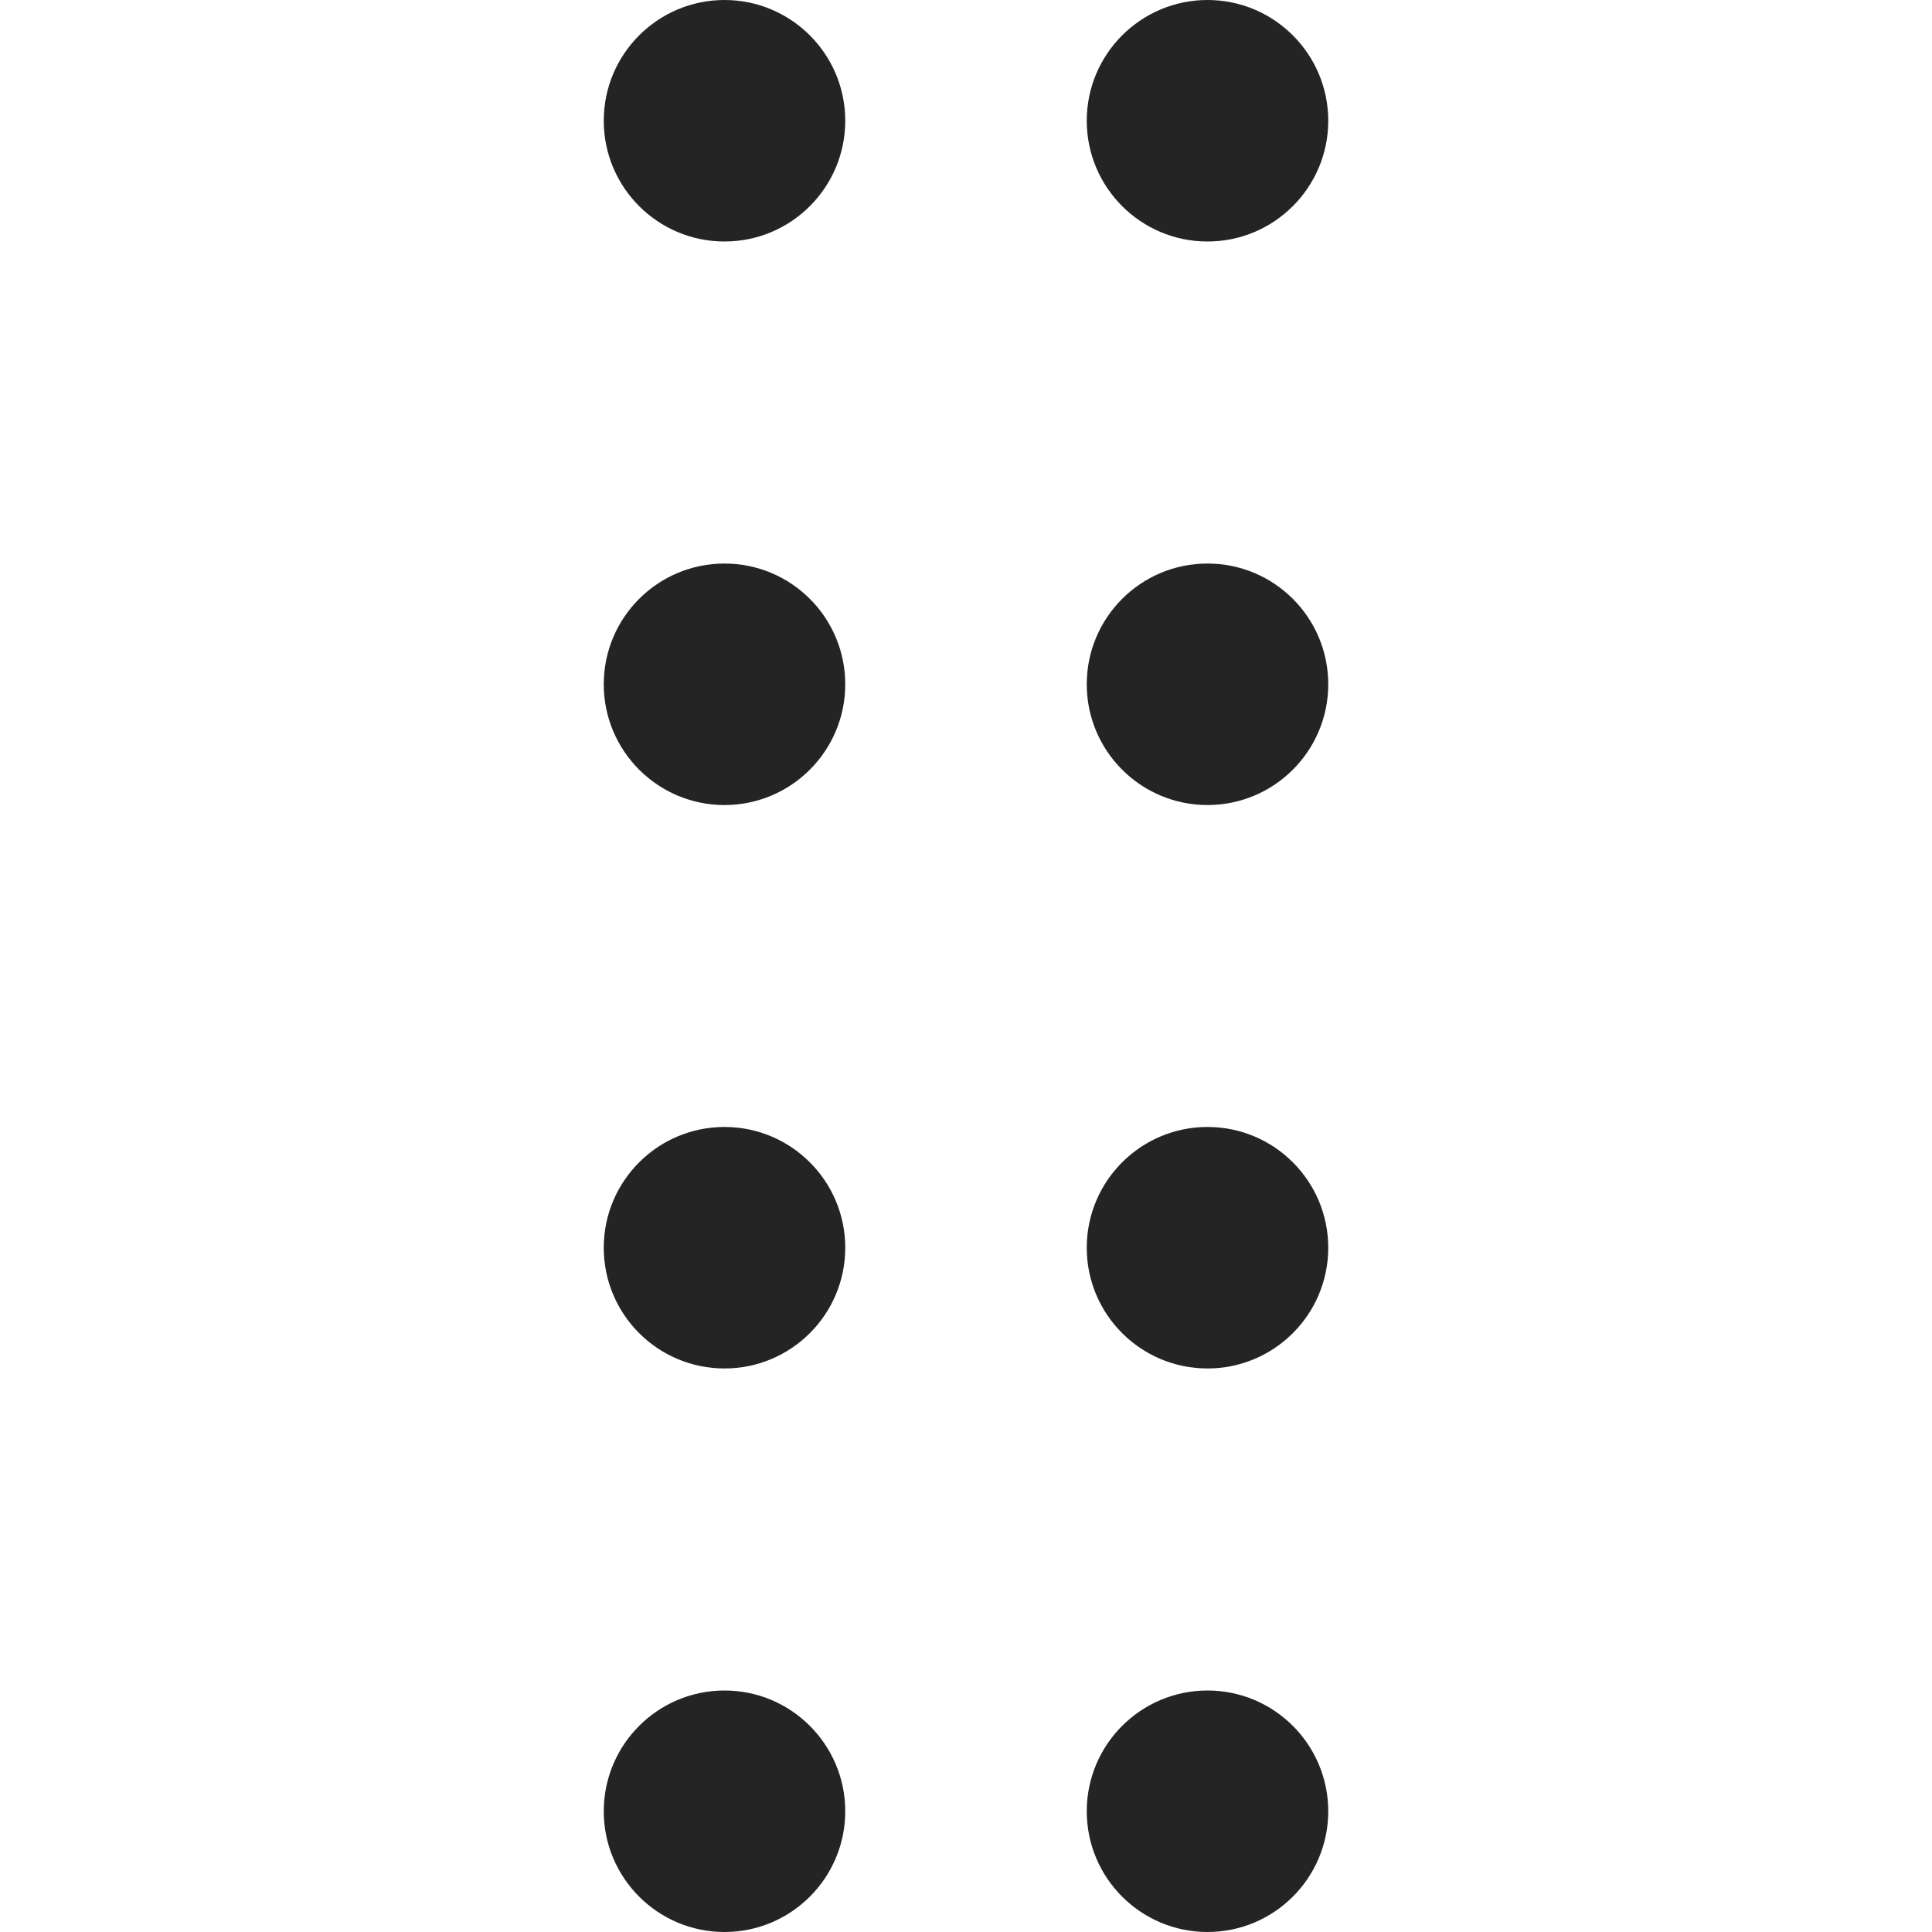 <svg width="16" height="16" viewBox="0 0 16 16" fill="none" xmlns="http://www.w3.org/2000/svg">
<path fill-rule="evenodd" clip-rule="evenodd" d="M6 2C6.552 2 7 1.552 7 1C7 0.448 6.552 0 6 0C5.448 0 5 0.448 5 1C5 1.552 5.448 2 6 2ZM10 2C10.552 2 11 1.552 11 1C11 0.448 10.552 0 10 0C9.448 0 9 0.448 9 1C9 1.552 9.448 2 10 2ZM7 5.667C7 6.219 6.552 6.667 6 6.667C5.448 6.667 5 6.219 5 5.667C5 5.114 5.448 4.667 6 4.667C6.552 4.667 7 5.114 7 5.667ZM10 6.667C10.552 6.667 11 6.219 11 5.667C11 5.114 10.552 4.667 10 4.667C9.448 4.667 9 5.114 9 5.667C9 6.219 9.448 6.667 10 6.667ZM7 10.333C7 10.886 6.552 11.333 6 11.333C5.448 11.333 5 10.886 5 10.333C5 9.781 5.448 9.333 6 9.333C6.552 9.333 7 9.781 7 10.333ZM10 11.333C10.552 11.333 11 10.886 11 10.333C11 9.781 10.552 9.333 10 9.333C9.448 9.333 9 9.781 9 10.333C9 10.886 9.448 11.333 10 11.333ZM7 15C7 15.552 6.552 16 6 16C5.448 16 5 15.552 5 15C5 14.448 5.448 14 6 14C6.552 14 7 14.448 7 15ZM10 16C10.552 16 11 15.552 11 15C11 14.448 10.552 14 10 14C9.448 14 9 14.448 9 15C9 15.552 9.448 16 10 16Z" fill="#242424"/>
</svg>
